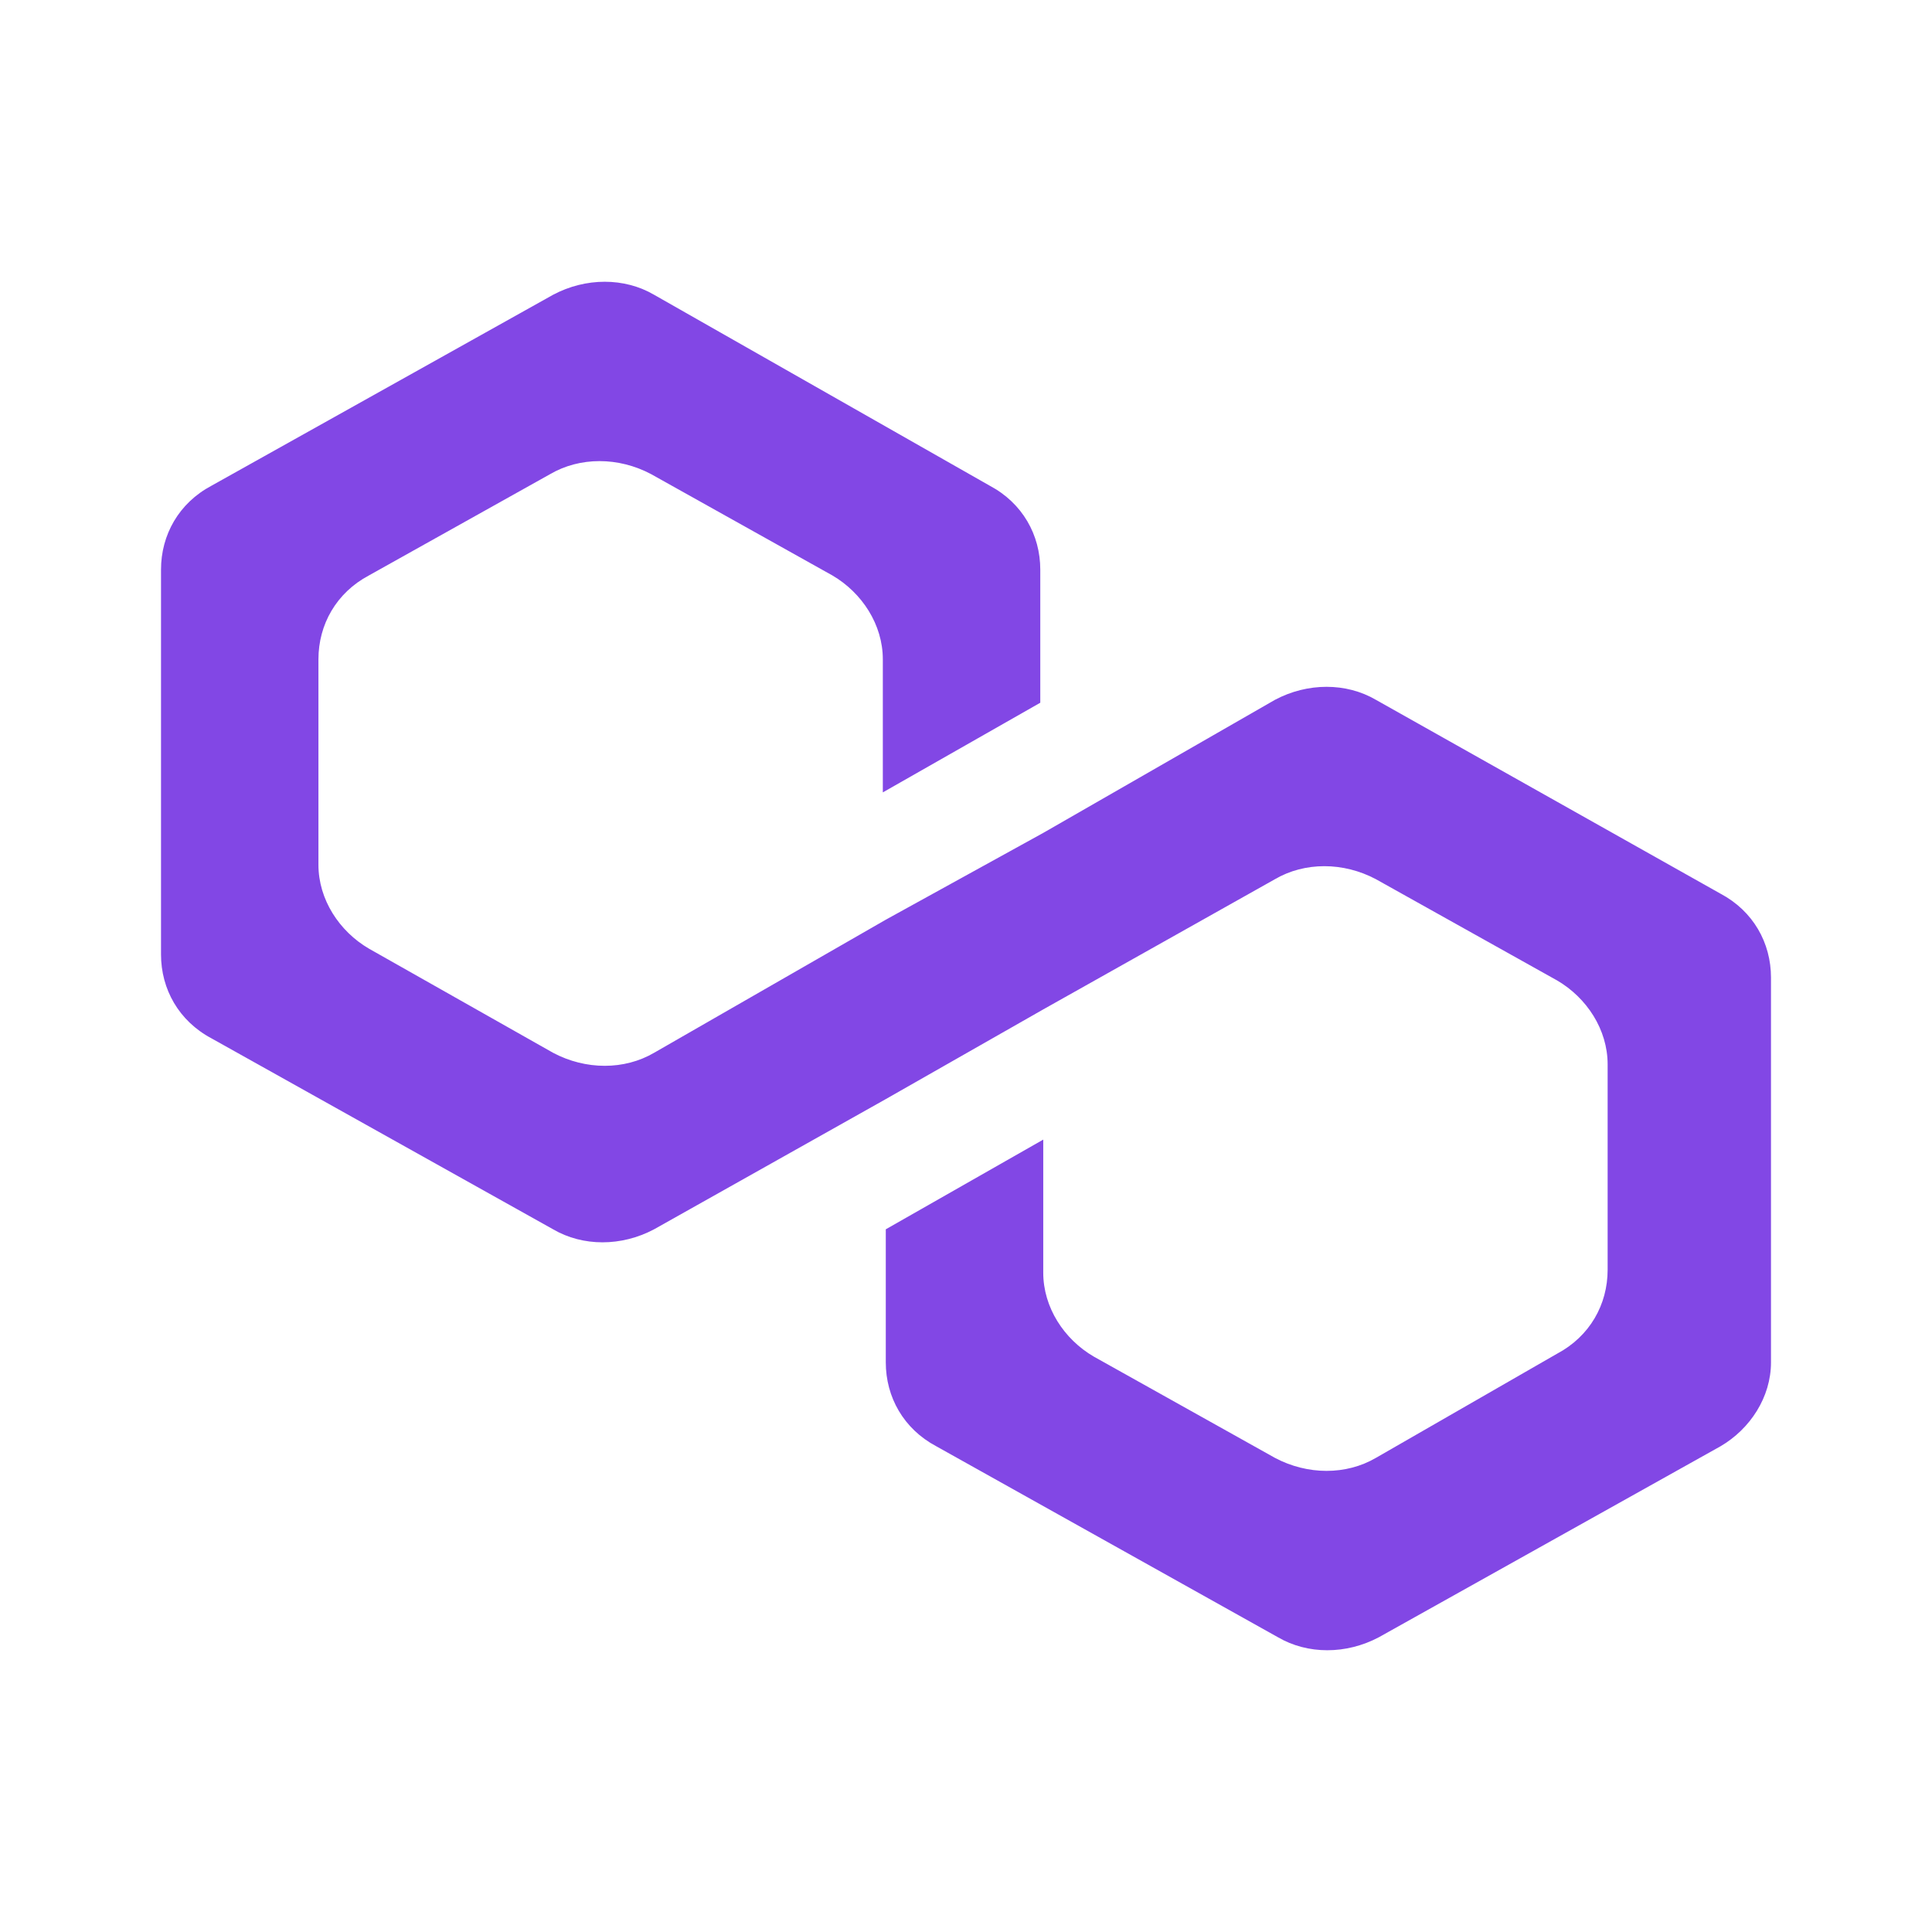 <svg width="56" height="56" viewBox="0 0 56 56" fill="none" xmlns="http://www.w3.org/2000/svg">
<g id="Logo / MATIC">
<path id="Vector" d="M39.882 20.285C39.021 19.782 37.902 19.782 36.955 20.285L30.239 24.142L25.675 26.658L18.959 30.516C18.099 31.019 16.979 31.019 16.032 30.516L10.694 27.497C9.833 26.994 9.23 26.071 9.23 25.065V19.111C9.23 18.104 9.747 17.182 10.694 16.679L15.946 13.743C16.807 13.24 17.926 13.24 18.873 13.743L24.126 16.679C24.986 17.182 25.589 18.104 25.589 19.111V22.968L30.153 20.369V16.511C30.153 15.505 29.636 14.582 28.689 14.079L18.959 8.544C18.099 8.041 16.979 8.041 16.032 8.544L6.13 14.079C5.183 14.582 4.667 15.505 4.667 16.511V27.665C4.667 28.671 5.183 29.593 6.13 30.097L16.032 35.632C16.893 36.135 18.012 36.135 18.959 35.632L25.675 31.858L30.239 29.258L36.955 25.484C37.816 24.981 38.935 24.981 39.882 25.484L45.134 28.419C45.995 28.922 46.598 29.845 46.598 30.851V36.805C46.598 37.812 46.081 38.734 45.134 39.237L39.882 42.257C39.021 42.76 37.902 42.76 36.955 42.257L31.703 39.321C30.841 38.818 30.239 37.896 30.239 36.889V33.032L25.675 35.632V39.489C25.675 40.495 26.192 41.418 27.139 41.921L37.041 47.456C37.902 47.959 39.021 47.959 39.968 47.456L49.87 41.921C50.731 41.418 51.333 40.495 51.333 39.489V28.335C51.333 27.329 50.817 26.407 49.87 25.904L39.882 20.285Z" fill="#8247E5"/>
</g>
</svg>
